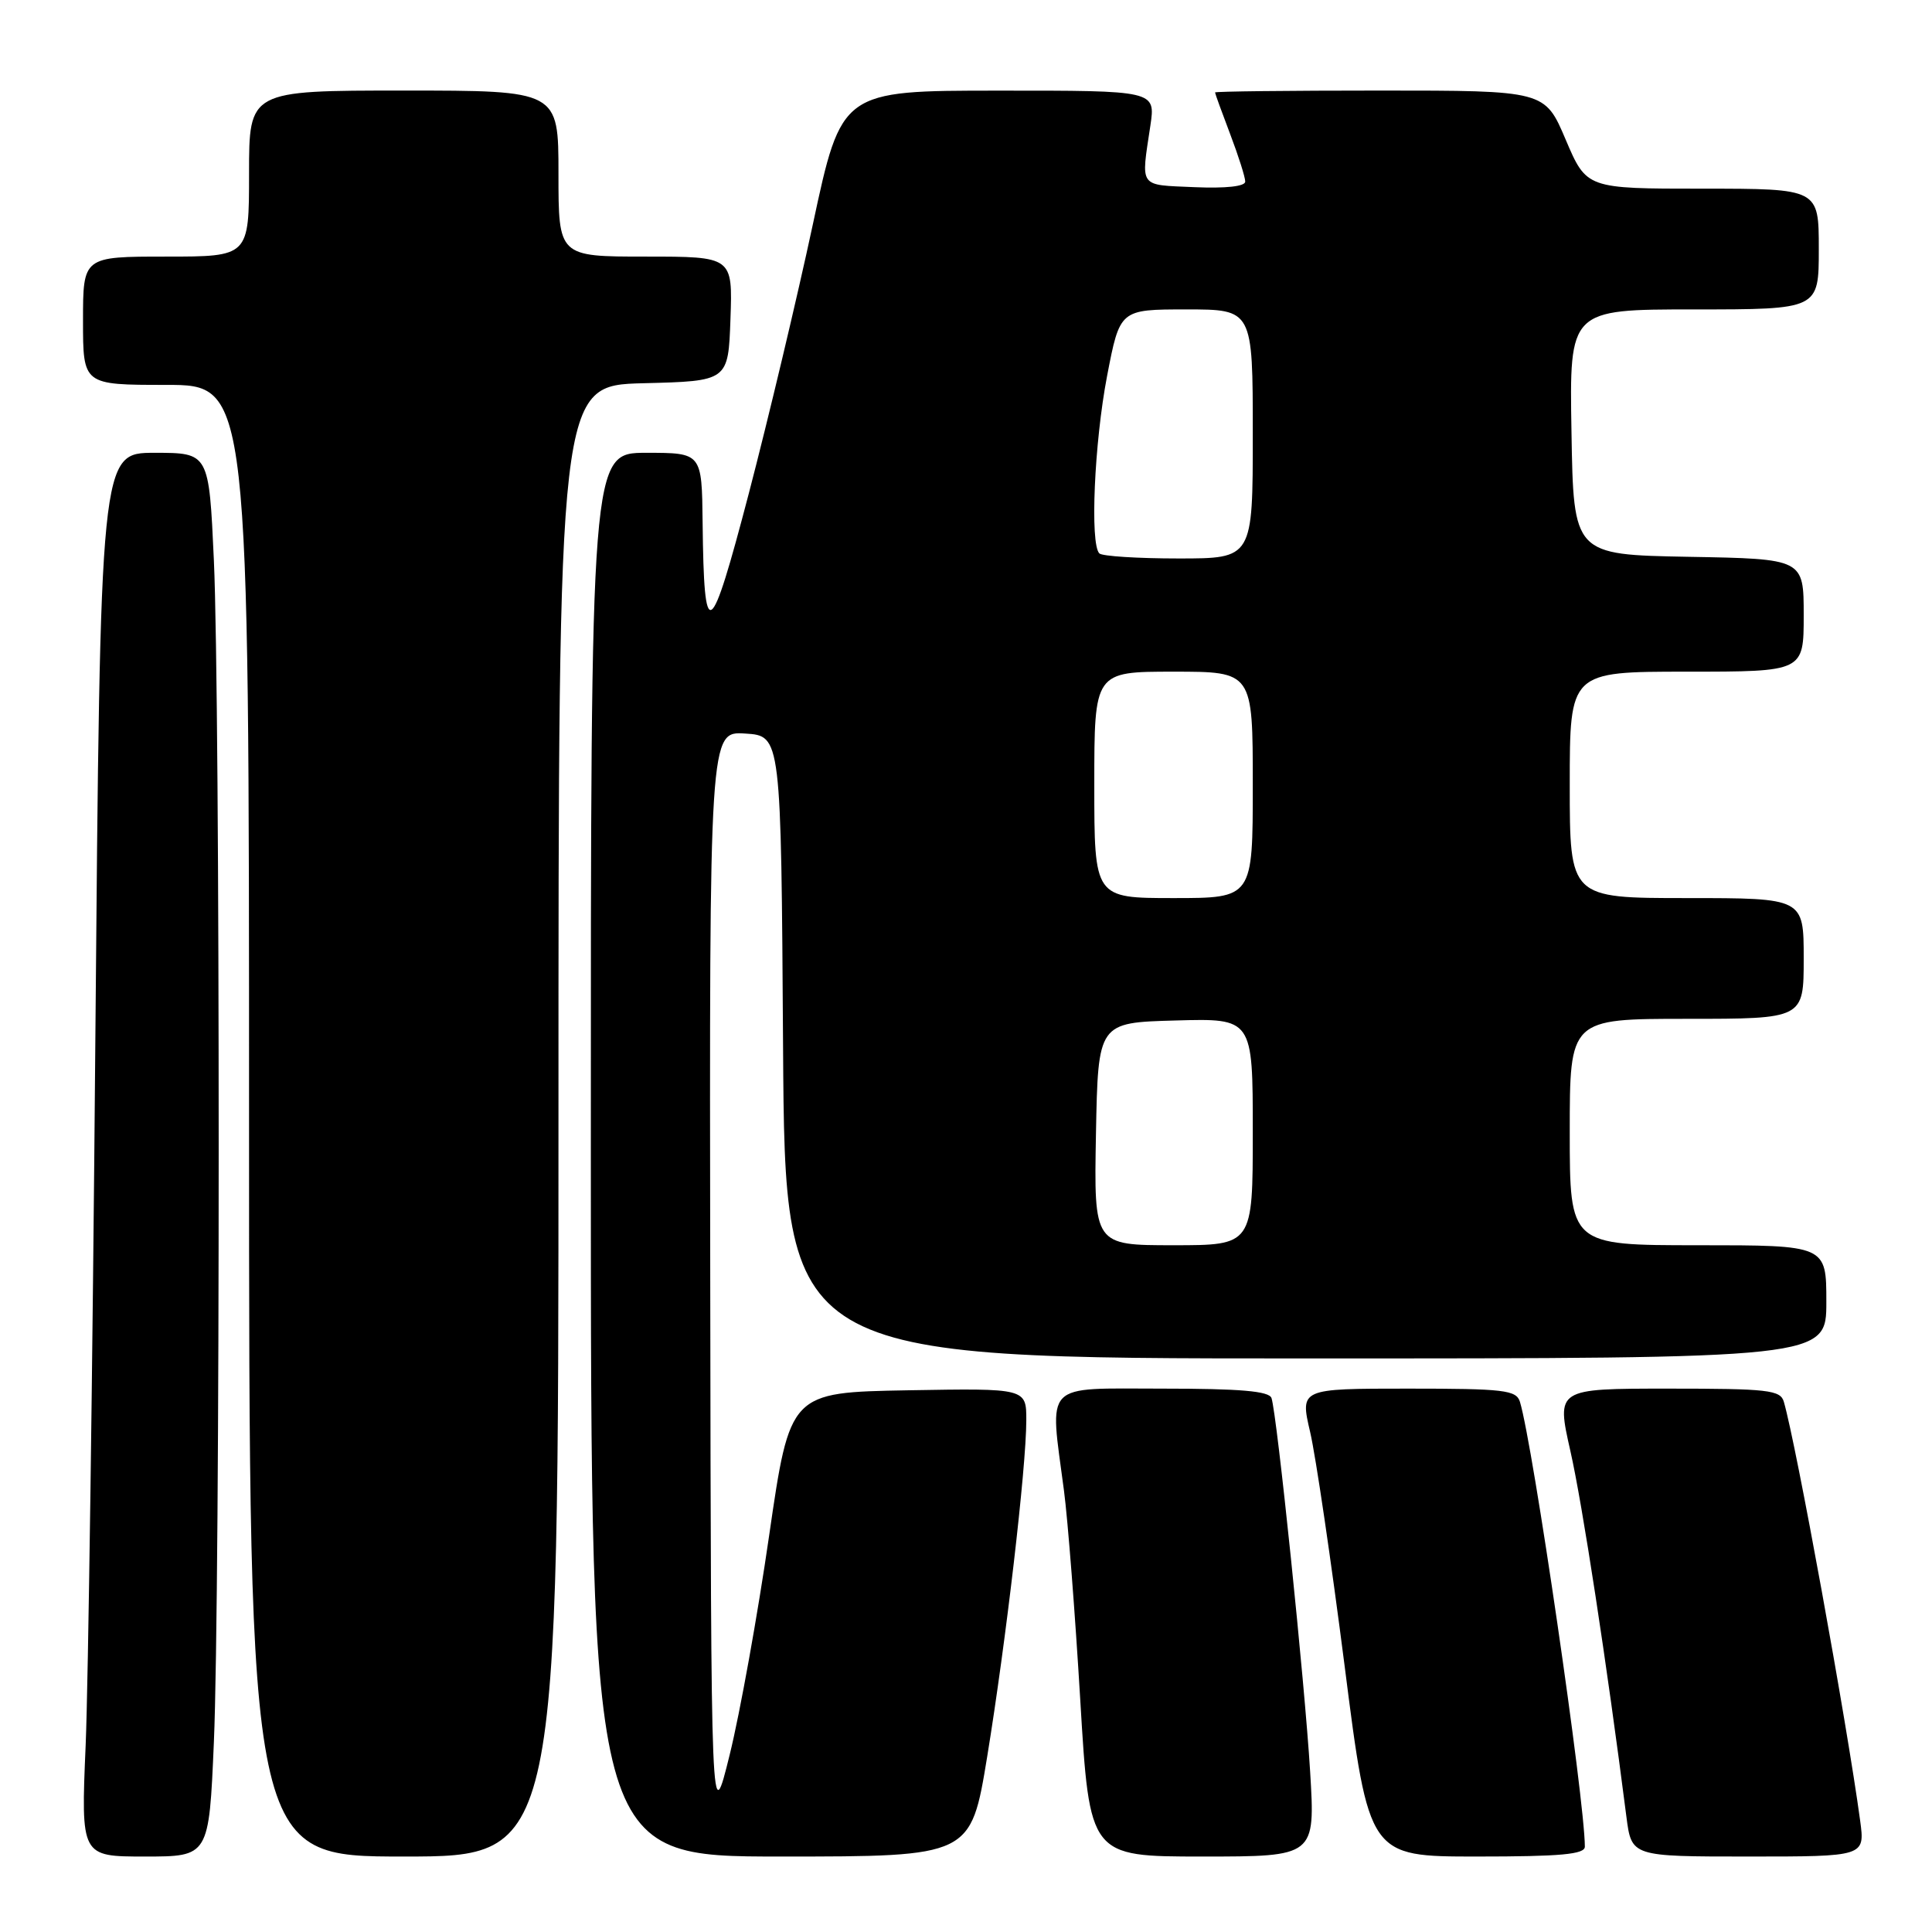 <?xml version="1.0" encoding="UTF-8" standalone="no"?>
<!DOCTYPE svg PUBLIC "-//W3C//DTD SVG 1.1//EN" "http://www.w3.org/Graphics/SVG/1.1/DTD/svg11.dtd" >
<svg xmlns="http://www.w3.org/2000/svg" xmlns:xlink="http://www.w3.org/1999/xlink" version="1.1" viewBox="0 0 256 256">
 <g >
 <path fill="currentColor"
d=" M 28.34 230.84 C 29.19 211.24 29.19 92.81 28.34 74.25 C 27.69 60.00 27.69 60.00 20.49 60.00 C 13.29 60.00 13.29 60.00 12.63 138.25 C 12.27 181.29 11.69 223.14 11.35 231.25 C 10.72 246.00 10.72 246.00 19.20 246.00 C 27.69 246.00 27.69 246.00 28.34 230.84 Z  M 74.00 148.53 C 74.00 51.07 74.00 51.07 85.25 50.78 C 96.50 50.50 96.50 50.50 96.79 42.25 C 97.08 34.00 97.08 34.00 85.54 34.00 C 74.00 34.00 74.00 34.00 74.00 23.00 C 74.00 12.00 74.00 12.00 53.50 12.00 C 33.00 12.00 33.00 12.00 33.00 23.00 C 33.00 34.00 33.00 34.00 22.00 34.00 C 11.00 34.00 11.00 34.00 11.00 42.50 C 11.00 51.00 11.00 51.00 22.00 51.00 C 33.00 51.00 33.00 51.00 33.00 148.50 C 33.00 246.00 33.00 246.00 53.50 246.00 C 74.00 246.00 74.00 246.00 74.00 148.53 Z  M 130.81 232.75 C 133.29 217.56 135.98 194.51 135.99 188.22 C 136.00 183.95 136.00 183.95 120.33 184.22 C 104.67 184.50 104.67 184.50 101.91 203.50 C 100.40 213.95 98.05 227.00 96.69 232.50 C 94.22 242.50 94.22 242.50 94.11 169.70 C 94.00 96.89 94.00 96.89 98.75 97.20 C 103.50 97.50 103.50 97.50 103.76 138.75 C 104.02 180.00 104.02 180.00 173.01 180.00 C 242.00 180.00 242.00 180.00 242.00 172.50 C 242.00 165.00 242.00 165.00 225.00 165.00 C 208.00 165.00 208.00 165.00 208.00 150.00 C 208.00 135.00 208.00 135.00 223.50 135.00 C 239.00 135.00 239.00 135.00 239.00 127.00 C 239.00 119.00 239.00 119.00 223.50 119.00 C 208.00 119.00 208.00 119.00 208.00 104.00 C 208.00 89.00 208.00 89.00 223.50 89.00 C 239.00 89.00 239.00 89.00 239.00 81.53 C 239.00 74.05 239.00 74.05 223.75 73.78 C 208.50 73.50 208.50 73.50 208.23 57.25 C 207.95 41.00 207.95 41.00 224.48 41.00 C 241.00 41.00 241.00 41.00 241.00 33.00 C 241.00 25.00 241.00 25.00 225.61 25.00 C 210.23 25.00 210.23 25.00 207.46 18.50 C 204.70 12.00 204.70 12.00 182.85 12.00 C 170.83 12.00 161.00 12.11 161.00 12.25 C 161.00 12.39 161.90 14.87 163.00 17.76 C 164.10 20.65 165.00 23.49 165.00 24.06 C 165.00 24.70 162.43 24.98 158.25 24.80 C 150.81 24.47 151.18 24.98 152.43 16.65 C 153.12 12.00 153.12 12.00 132.31 12.01 C 111.50 12.01 111.50 12.01 107.70 29.76 C 105.61 39.52 101.79 55.55 99.22 65.39 C 94.08 85.01 93.28 85.52 93.10 69.25 C 93.00 60.00 93.00 60.00 85.64 60.00 C 78.28 60.00 78.28 60.00 78.29 153.00 C 78.29 246.00 78.29 246.00 103.46 246.00 C 128.64 246.00 128.64 246.00 130.81 232.75 Z  M 173.60 234.75 C 172.89 223.02 169.21 187.42 168.48 185.25 C 168.17 184.33 164.37 184.00 154.03 184.00 C 138.04 184.00 139.07 182.93 140.98 197.50 C 141.49 201.35 142.46 213.84 143.14 225.25 C 144.38 246.00 144.38 246.00 159.33 246.00 C 174.28 246.00 174.28 246.00 173.60 234.75 Z  M 210.00 244.69 C 210.00 238.54 203.12 191.39 201.40 185.75 C 200.92 184.19 199.31 184.00 186.56 184.00 C 172.26 184.00 172.26 184.00 173.60 189.75 C 174.34 192.91 176.39 206.86 178.17 220.75 C 181.39 246.00 181.39 246.00 195.70 246.00 C 206.81 246.00 210.00 245.71 210.00 244.69 Z  M 246.48 241.25 C 244.73 228.31 238.01 191.42 236.37 185.75 C 235.92 184.18 234.30 184.00 221.04 184.00 C 206.22 184.00 206.22 184.00 208.08 192.25 C 209.67 199.24 212.91 220.40 215.51 240.75 C 216.19 246.00 216.19 246.00 231.66 246.00 C 247.12 246.00 247.12 246.00 246.48 241.25 Z  M 145.22 150.25 C 145.50 135.50 145.50 135.50 155.75 135.22 C 166.00 134.93 166.00 134.93 166.00 149.97 C 166.00 165.00 166.00 165.00 155.47 165.00 C 144.95 165.00 144.95 165.00 145.22 150.25 Z  M 145.00 104.00 C 145.00 89.00 145.00 89.00 155.50 89.00 C 166.00 89.00 166.00 89.00 166.00 104.00 C 166.00 119.00 166.00 119.00 155.50 119.00 C 145.00 119.00 145.00 119.00 145.00 104.00 Z  M 145.67 73.33 C 144.41 72.08 145.00 58.68 146.69 49.84 C 148.39 41.00 148.39 41.00 157.19 41.00 C 166.00 41.00 166.00 41.00 166.00 57.50 C 166.00 74.00 166.00 74.00 156.17 74.00 C 150.76 74.00 146.03 73.70 145.67 73.33 Z "/>
</g>
</svg>